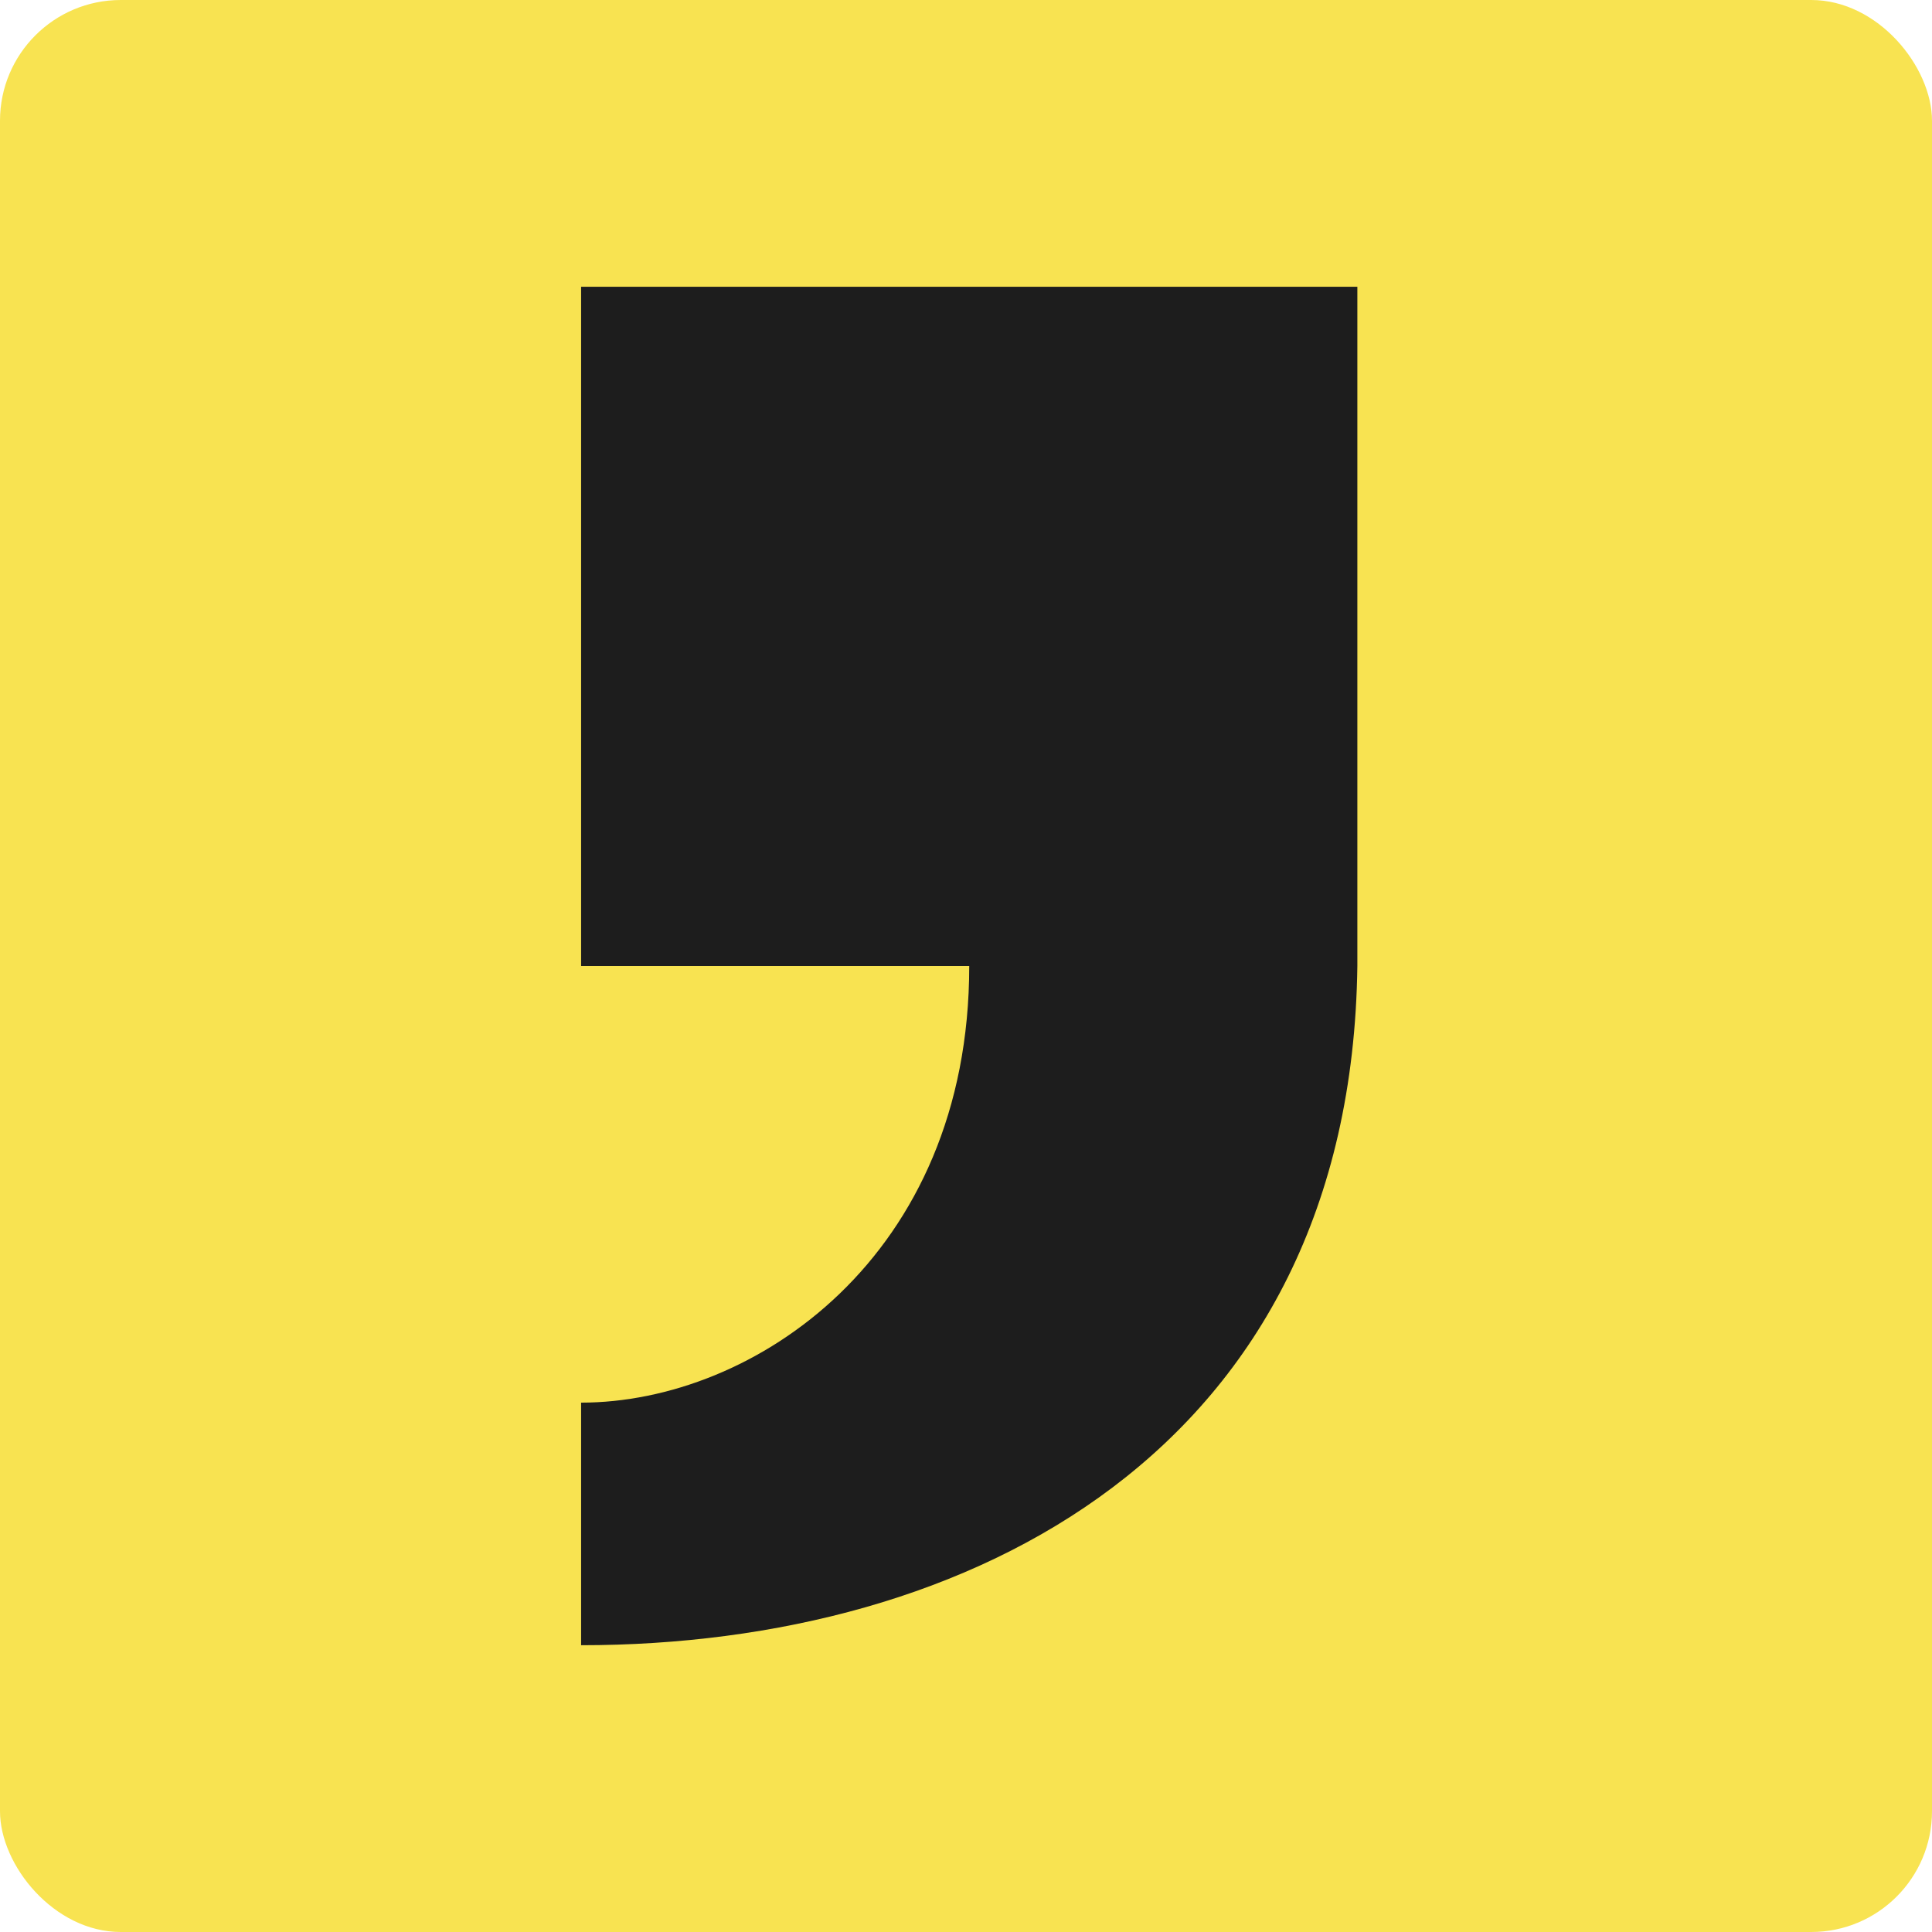 <svg width="256" height="256" viewBox="0 0 256 256" fill="none" xmlns="http://www.w3.org/2000/svg">
<rect width="256" height="256" rx="16" fill="#F8E351"/>
<path fill-rule="evenodd" clip-rule="evenodd" d="M179.857 38H77V128H128.429C128.429 166.571 99.857 185.857 77 185.857V218C128.429 218 179.036 192.286 179.857 128M179.857 38V128Z" fill="#1D1D1D"/>
</svg>
